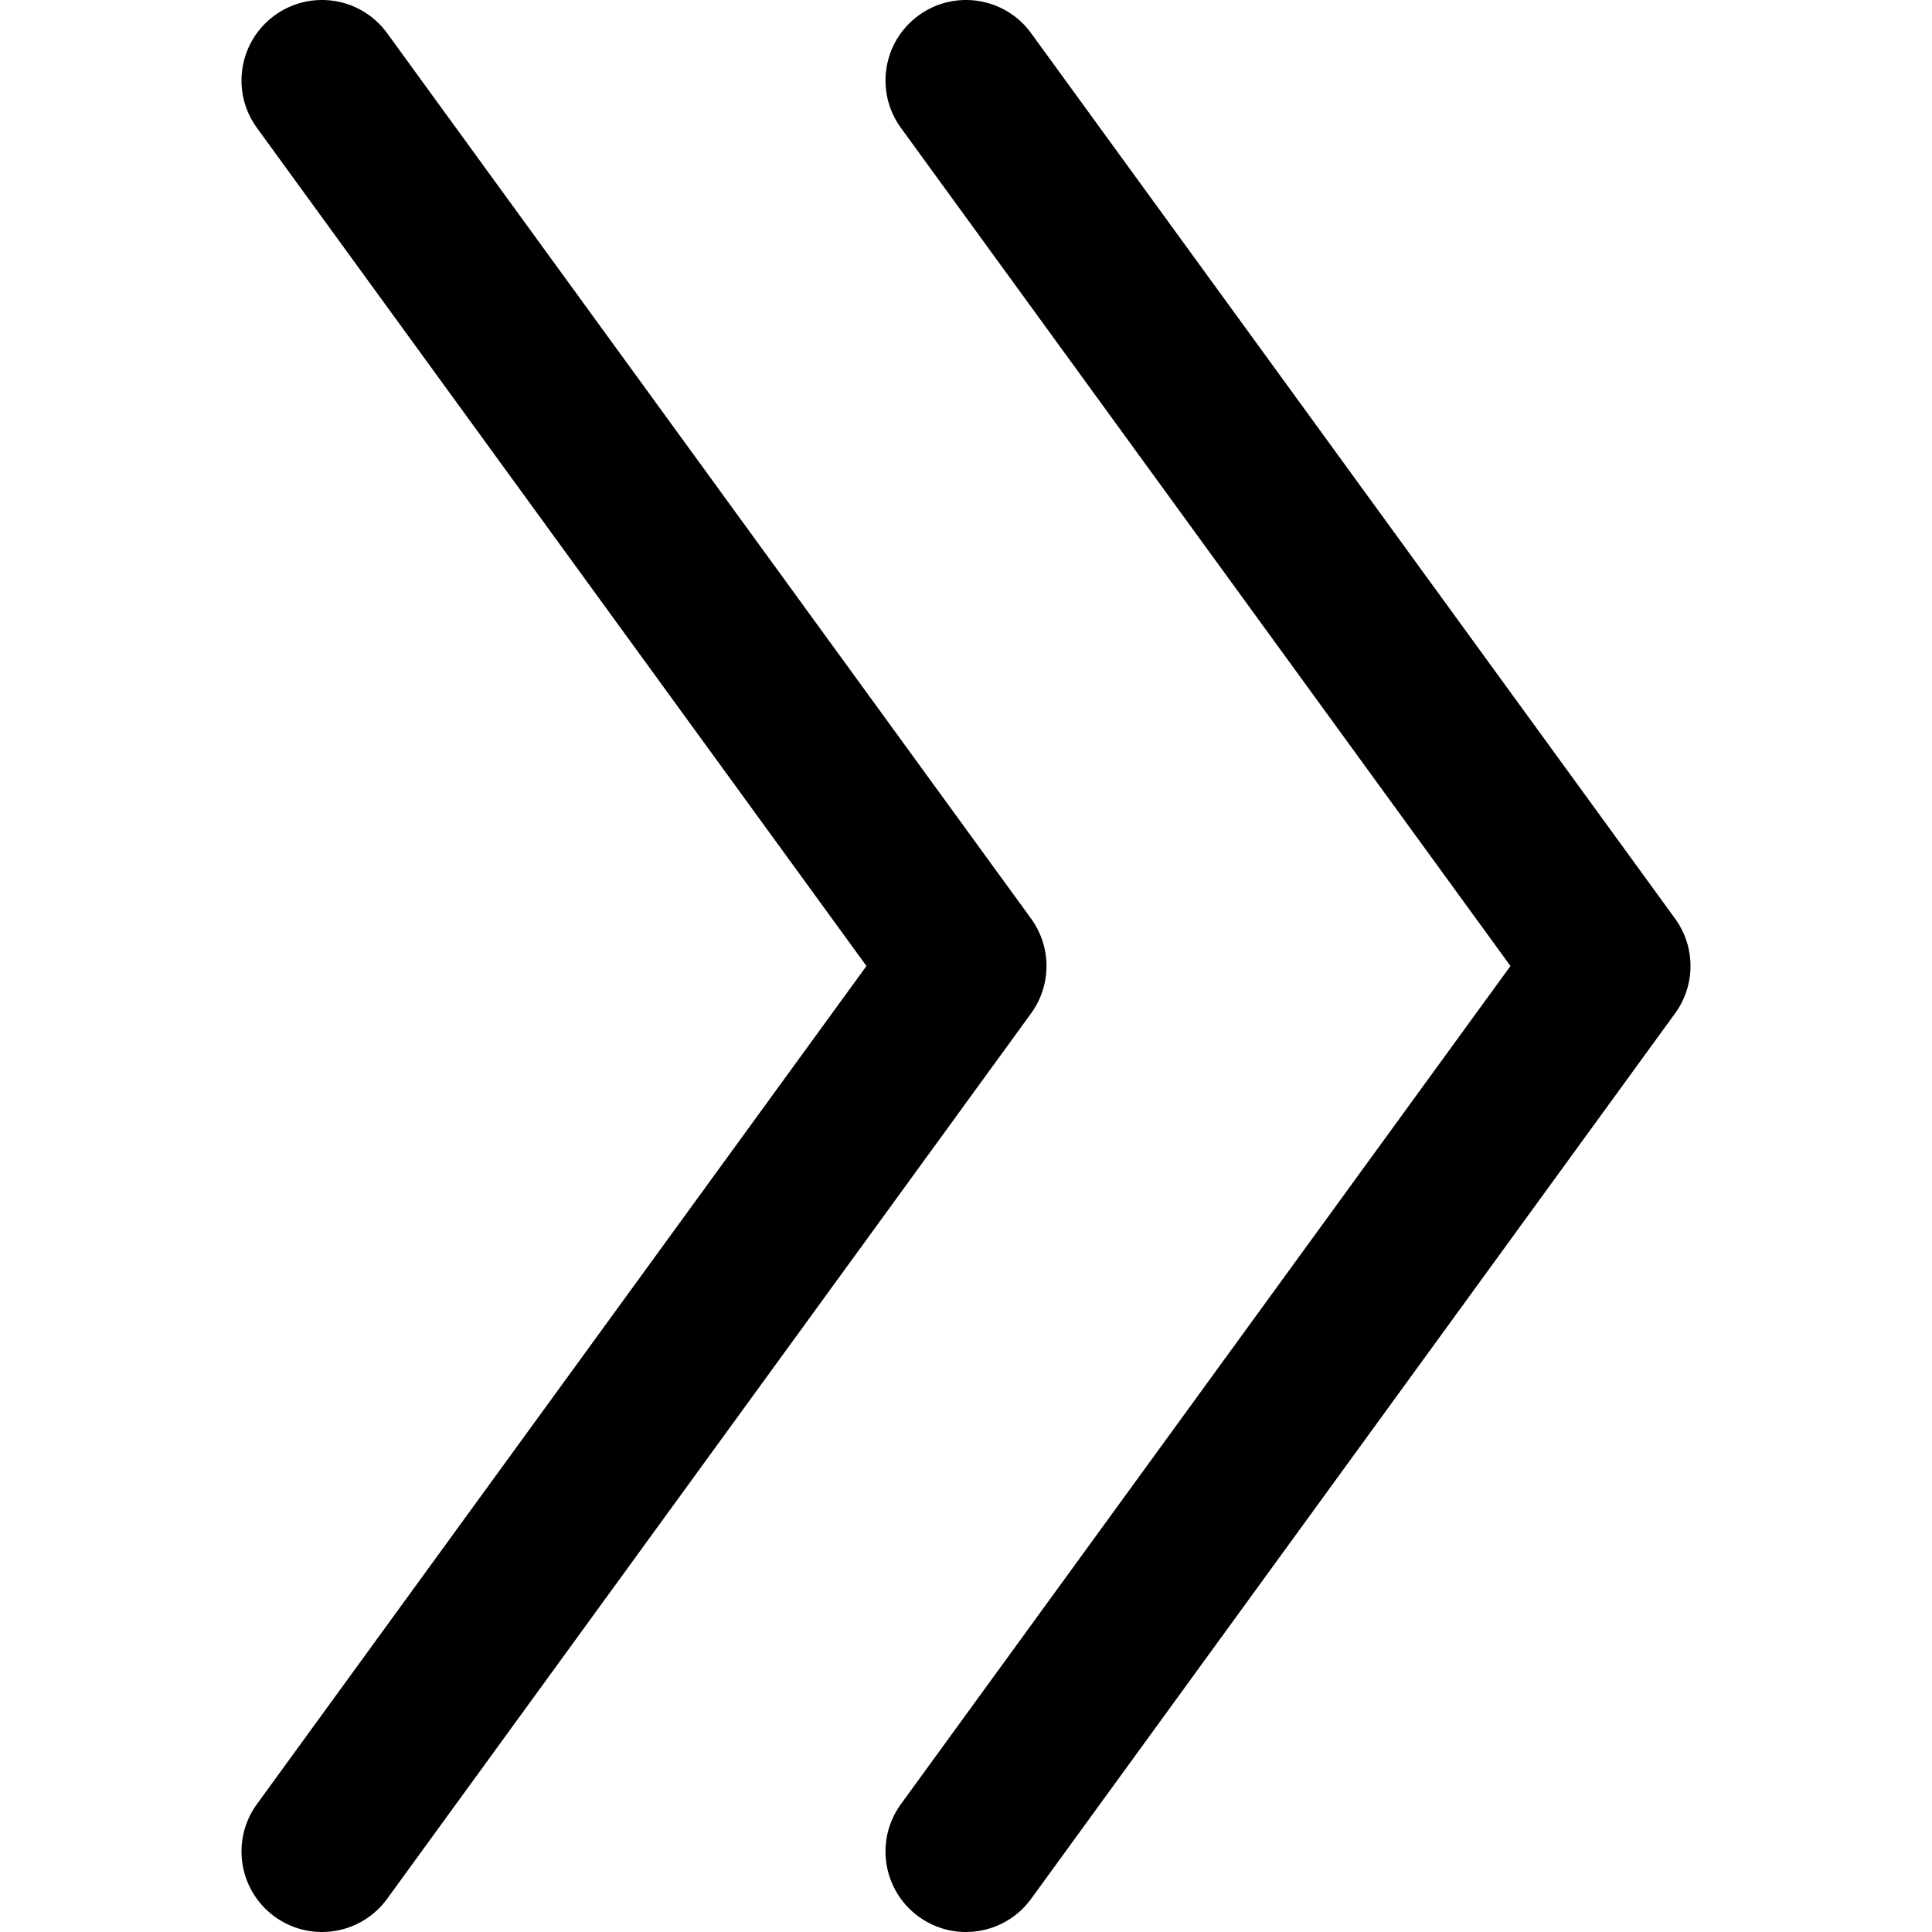 <?xml version="1.0" encoding="utf-8"?>
<!-- Generator: Adobe Illustrator 21.0.0, SVG Export Plug-In . SVG Version: 6.00 Build 0)  -->
<svg version="1.1" id="圖層_1" xmlns="http://www.w3.org/2000/svg" xmlns:xlink="http://www.w3.org/1999/xlink" x="0px" y="0px"
	 viewBox="0 0 1200 1200" enable-background="new 0 0 1200 1200" xml:space="preserve">
<path d="M599.959,1200.003c-10.199,0-20.489-3.109-29.368-9.566
	c-22.333-16.242-27.27-47.513-11.028-69.846L938.175,600L559.563,79.409
	c-16.242-22.333-11.304-53.604,11.028-69.846c22.332-16.242,53.603-11.305,69.846,11.028l400,550
	c12.75,17.533,12.75,41.285,0,58.817l-400,550
	C630.652,1192.862,615.412,1200.003,599.959,1200.003z M240.437,1179.409l400-550
	c12.75-17.533,12.75-41.285,0-58.817l-400-550C224.194-1.742,192.923-6.679,170.591,9.563
	c-22.333,16.242-27.27,47.513-11.028,69.846L538.175,600l-378.612,520.591
	c-16.242,22.333-11.304,53.604,11.028,69.846c8.879,6.458,19.169,9.567,29.368,9.566
	C215.412,1200.003,230.652,1192.862,240.437,1179.409z"/>
</svg>
